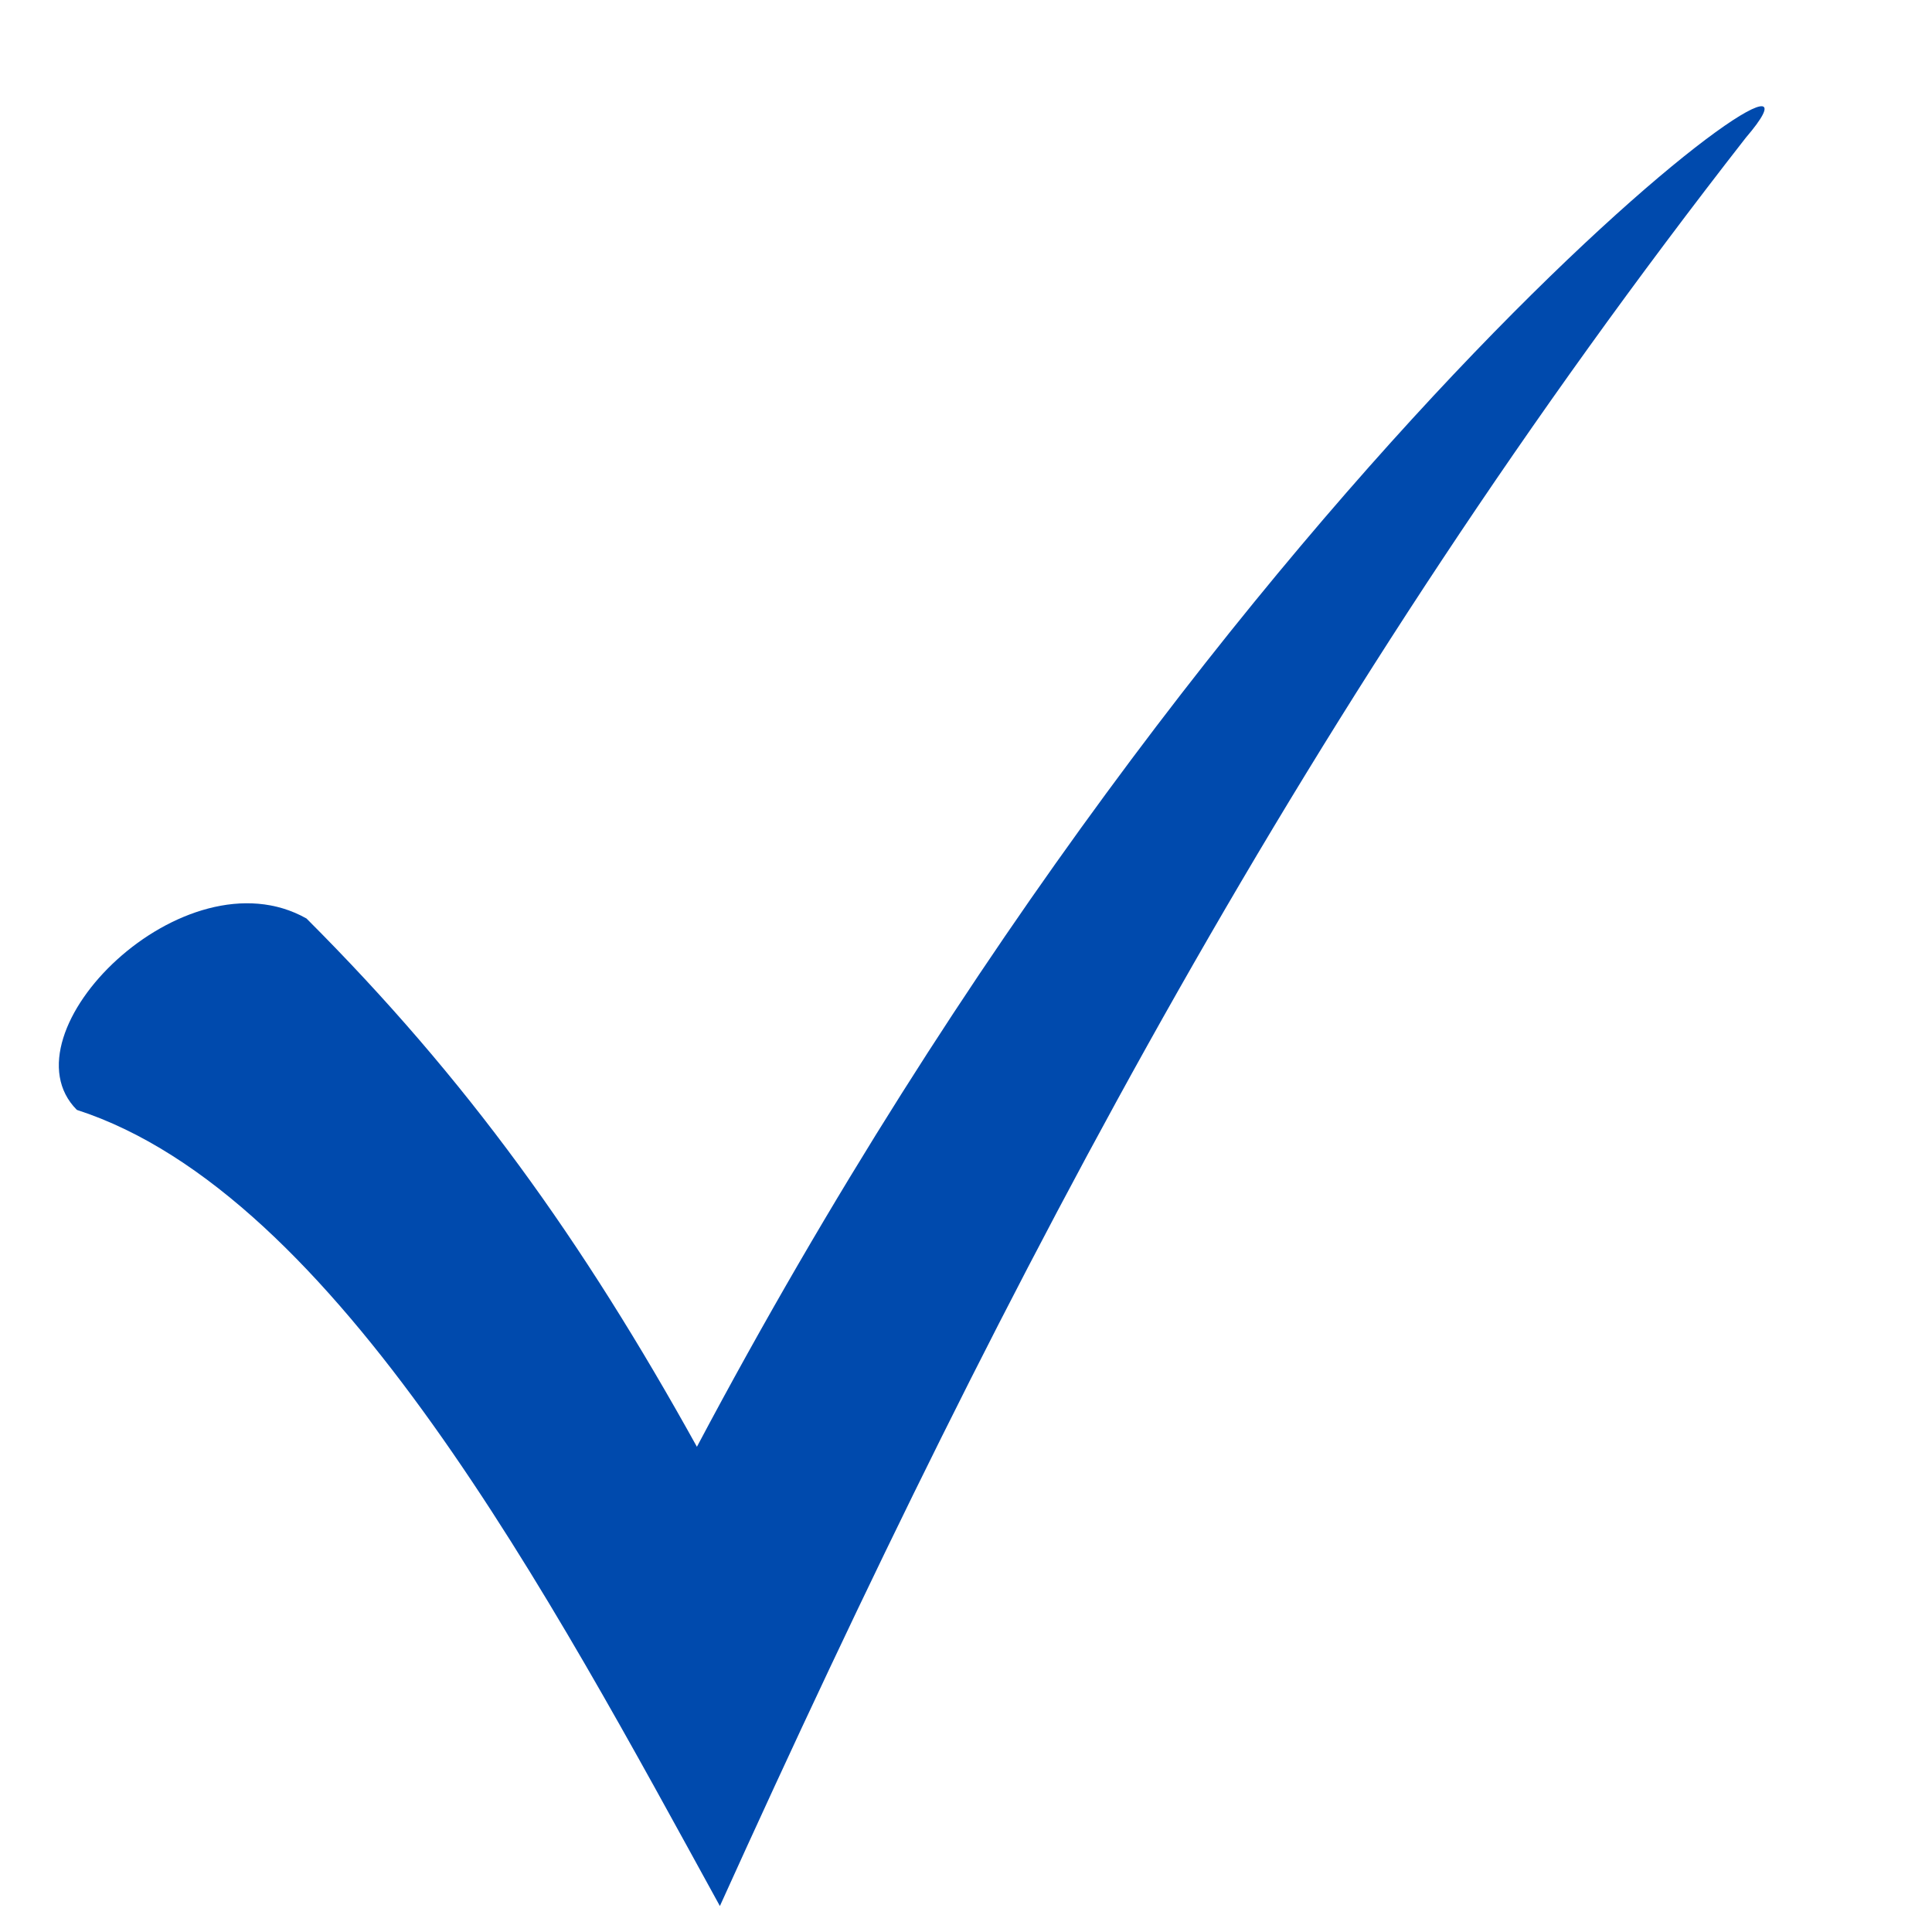 <svg xmlns="http://www.w3.org/2000/svg" xmlns:xlink="http://www.w3.org/1999/xlink" width="50" zoomAndPan="magnify" viewBox="0 0 37.5 37.5" height="50" preserveAspectRatio="xMidYMid meet" version="1.0"><path fill="#004aad" d="M 5.949 17.828 C 9.07 20.949 11.301 24.066 13.527 28.082 C 23.93 8.465 36.562 -0.449 33.887 2.672 C 25.418 13.52 19.621 24.516 13.973 36.996 C 10.707 31.051 6.543 23.176 1.492 21.543 C 0.008 20.055 3.574 16.488 5.949 17.828 Z M 5.949 17.828 " fill-opacity="1" fill-rule="nonzero"/></svg>